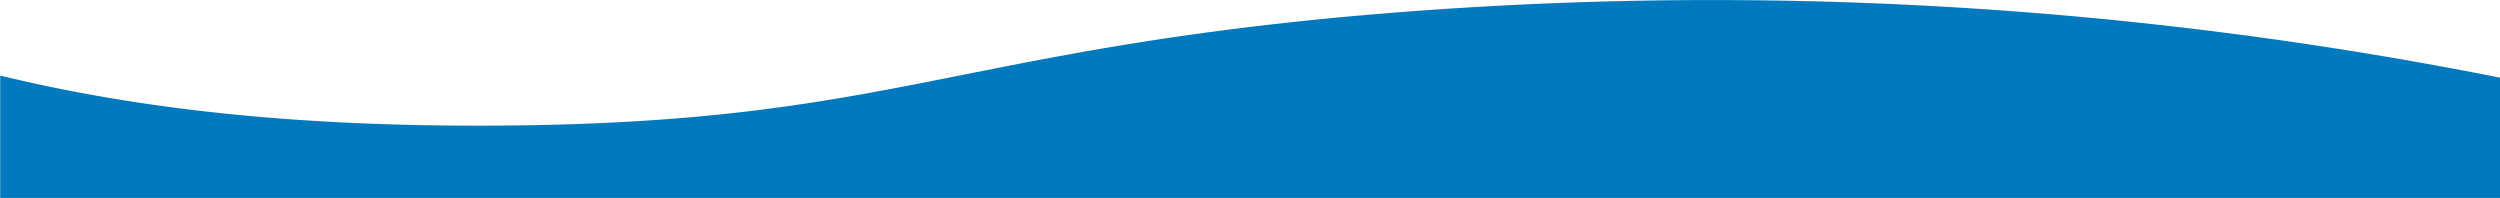 <svg id="e3dff805-c01a-4f47-b8cc-29f64ae75227" data-name="Warstwa 1" xmlns="http://www.w3.org/2000/svg" viewBox="0 0 364 28.82"><defs><style>.\34 c55d7d8-a654-4846-a1fa-e0f0f667cf88{fill:#0079bf;}</style></defs><title>wave-blue-1a</title><path class="4c55d7d8-a654-4846-a1fa-e0f0f667cf88" d="M507.34,149.62a587.42,587.42,0,0,0-170-8.69c-56.55,5.49-66.68,15.41-122.26,15.67-28,.13-51.05-2.27-71.71-7.29v17.82h364v-17.5Z" transform="translate(-143.34 -138.31)"/></svg>